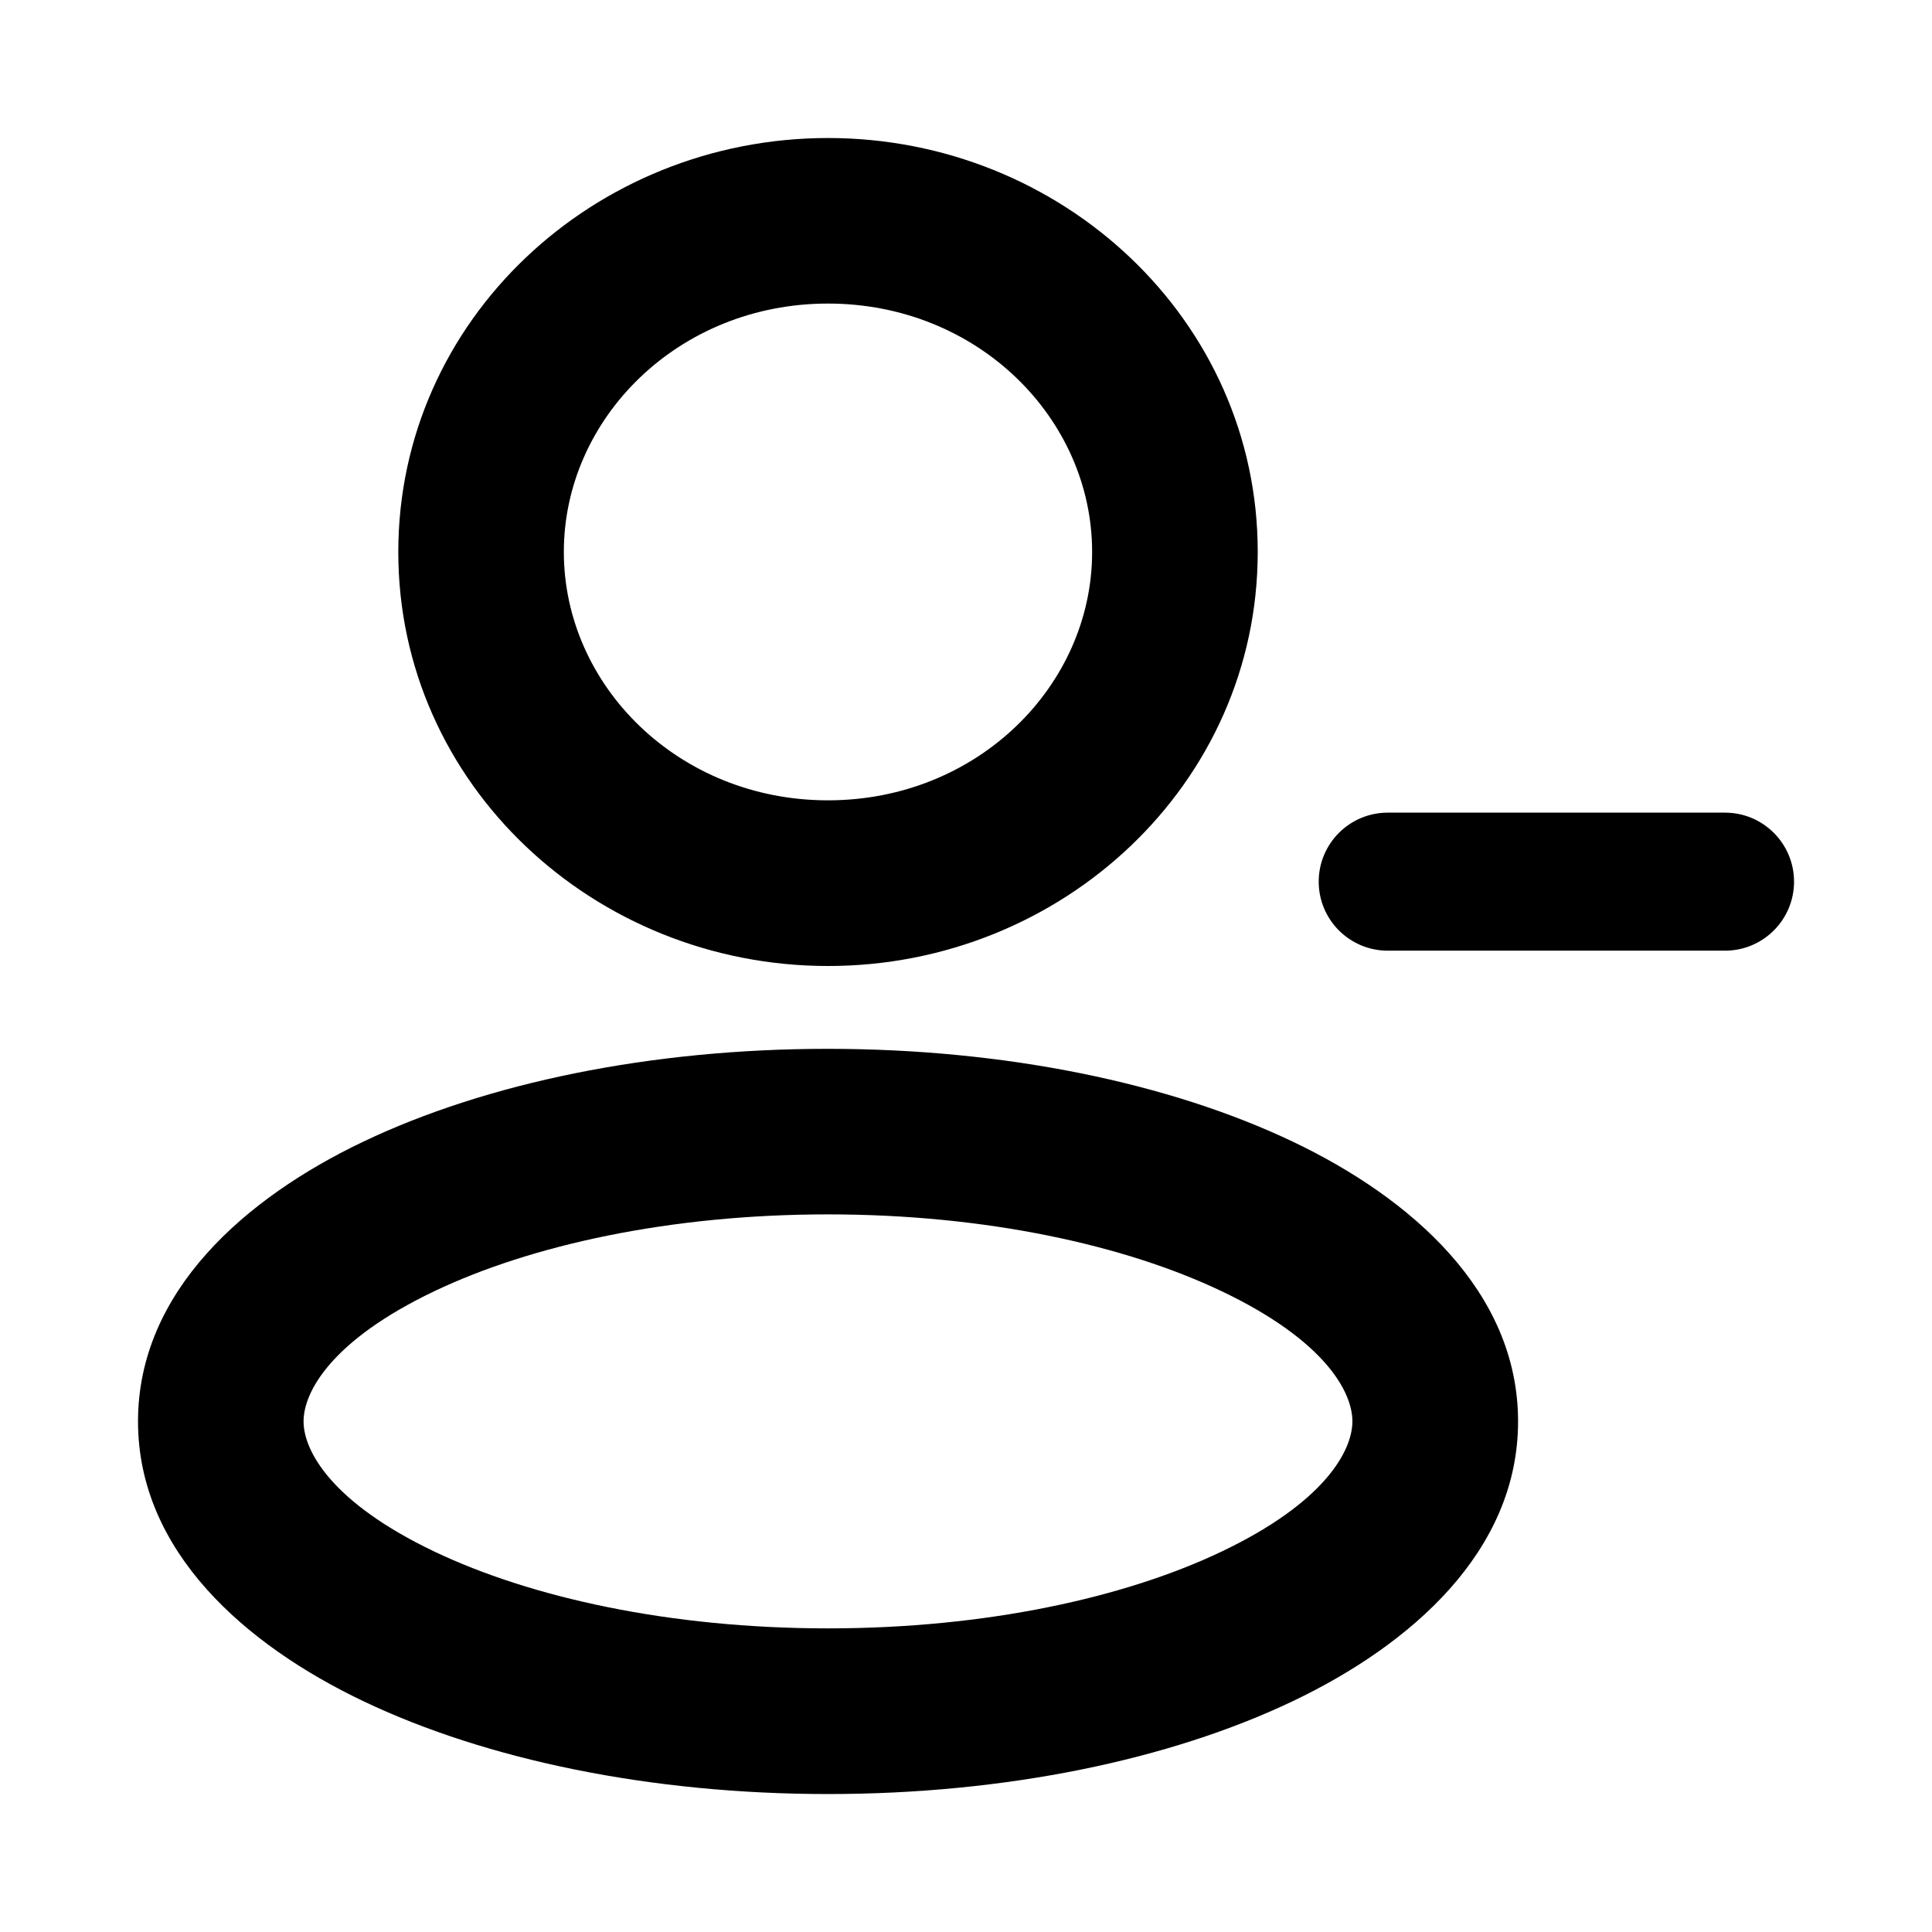<!-- Generated by IcoMoon.io -->
<svg version="1.1" xmlns="http://www.w3.org/2000/svg" width="32" height="32" viewBox="0 0 32 32">
<path d="M21.842 14.603c0-0.631 0.512-1.143 1.143-1.143v0h5.587c0.631 0 1.143 0.512 1.143 1.143s-0.512 1.143-1.143 1.143h-5.587c-0.631 0-1.143-0.512-1.143-1.143v0zM13.714 5.028c-2.478 0-4.375 1.902-4.375 4.114s1.897 4.114 4.375 4.114 4.375-1.902 4.375-4.114c0-2.213-1.897-4.114-4.375-4.114zM6.597 9.143c0-3.847 3.246-6.857 7.118-6.857 3.87 0 7.118 3.010 7.117 6.857s-3.246 6.857-7.117 6.857c-3.87 0-7.118-3.010-7.118-6.857zM7.193 21.387c-1.698 0.809-2.165 1.664-2.165 2.155s0.466 1.346 2.165 2.156c1.6 0.763 3.902 1.273 6.521 1.273s4.923-0.51 6.521-1.273c1.698-0.809 2.165-1.664 2.165-2.156 0-0.494-0.466-1.346-2.165-2.155-1.6-0.763-3.902-1.273-6.521-1.273s-4.923 0.51-6.521 1.273zM6.012 18.912c2.043-0.976 4.768-1.541 7.703-1.54s5.659 0.565 7.703 1.54c1.941 0.926 3.726 2.473 3.726 4.631s-1.785 3.705-3.726 4.631c-2.043 0.976-4.768 1.541-7.703 1.541s-5.659-0.565-7.703-1.541c-1.941-0.926-3.726-2.473-3.726-4.631s1.785-3.705 3.726-4.631z"></path>
</svg>
